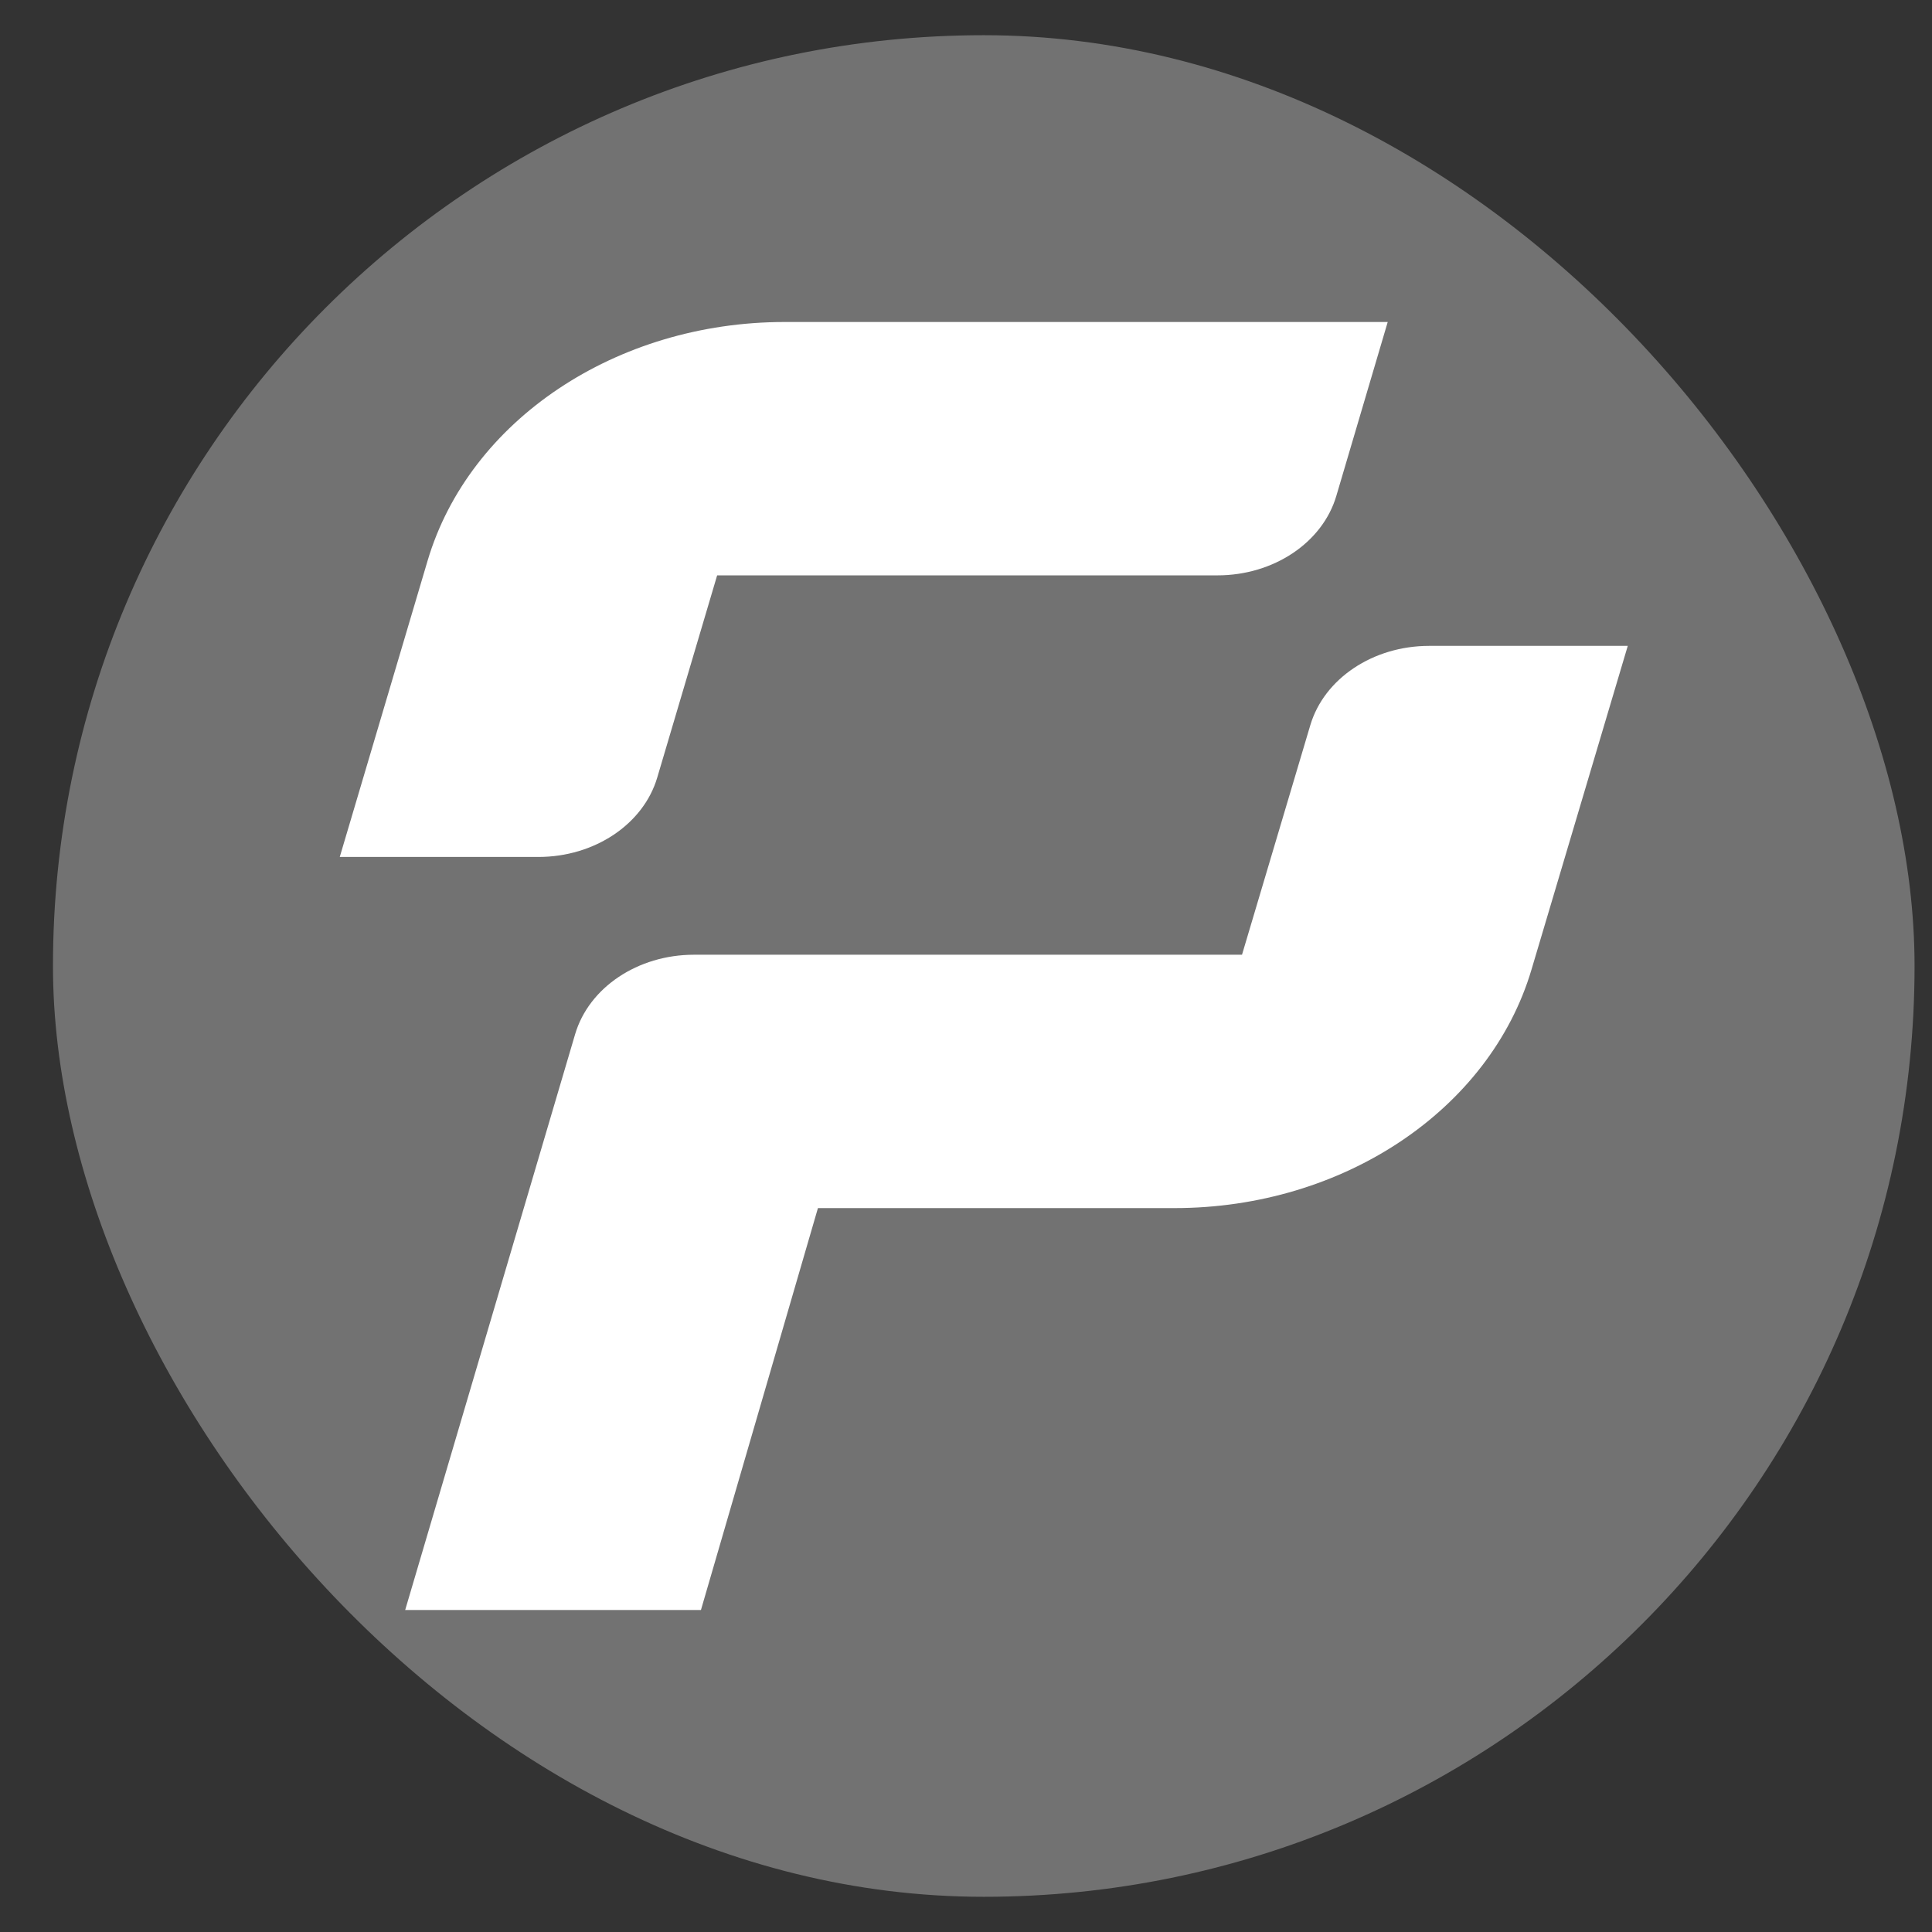 <svg width="36" height="36" viewBox="0 0 36 36" fill="none" xmlns="http://www.w3.org/2000/svg">
<rect x="0" y="0" width="36" height="36" fill="#333333" stroke="none"/>
<rect x="0.987" y="0.656" width="34.688" height="34.688" rx="17.344" fill="white" fill-opacity="0.31"/>
<path d="M26.629 12.035C25.585 12.035 24.673 12.644 24.415 13.515L23.143 17.79H12.931C11.886 17.79 10.973 18.4 10.716 19.273L7.55 30H13.061L15.241 22.511H21.886C25.024 22.511 27.763 20.68 28.538 18.064L30.331 12.035L26.629 12.035Z" fill="white"/>
<path d="M12.247 14.488L13.363 10.721H22.686C23.732 10.721 24.644 10.111 24.901 9.239L25.858 6H14.62C11.483 6 8.744 7.831 7.968 10.447L6.331 15.968H10.033C11.077 15.968 11.989 15.359 12.247 14.488Z" fill="white"/>
</svg>
